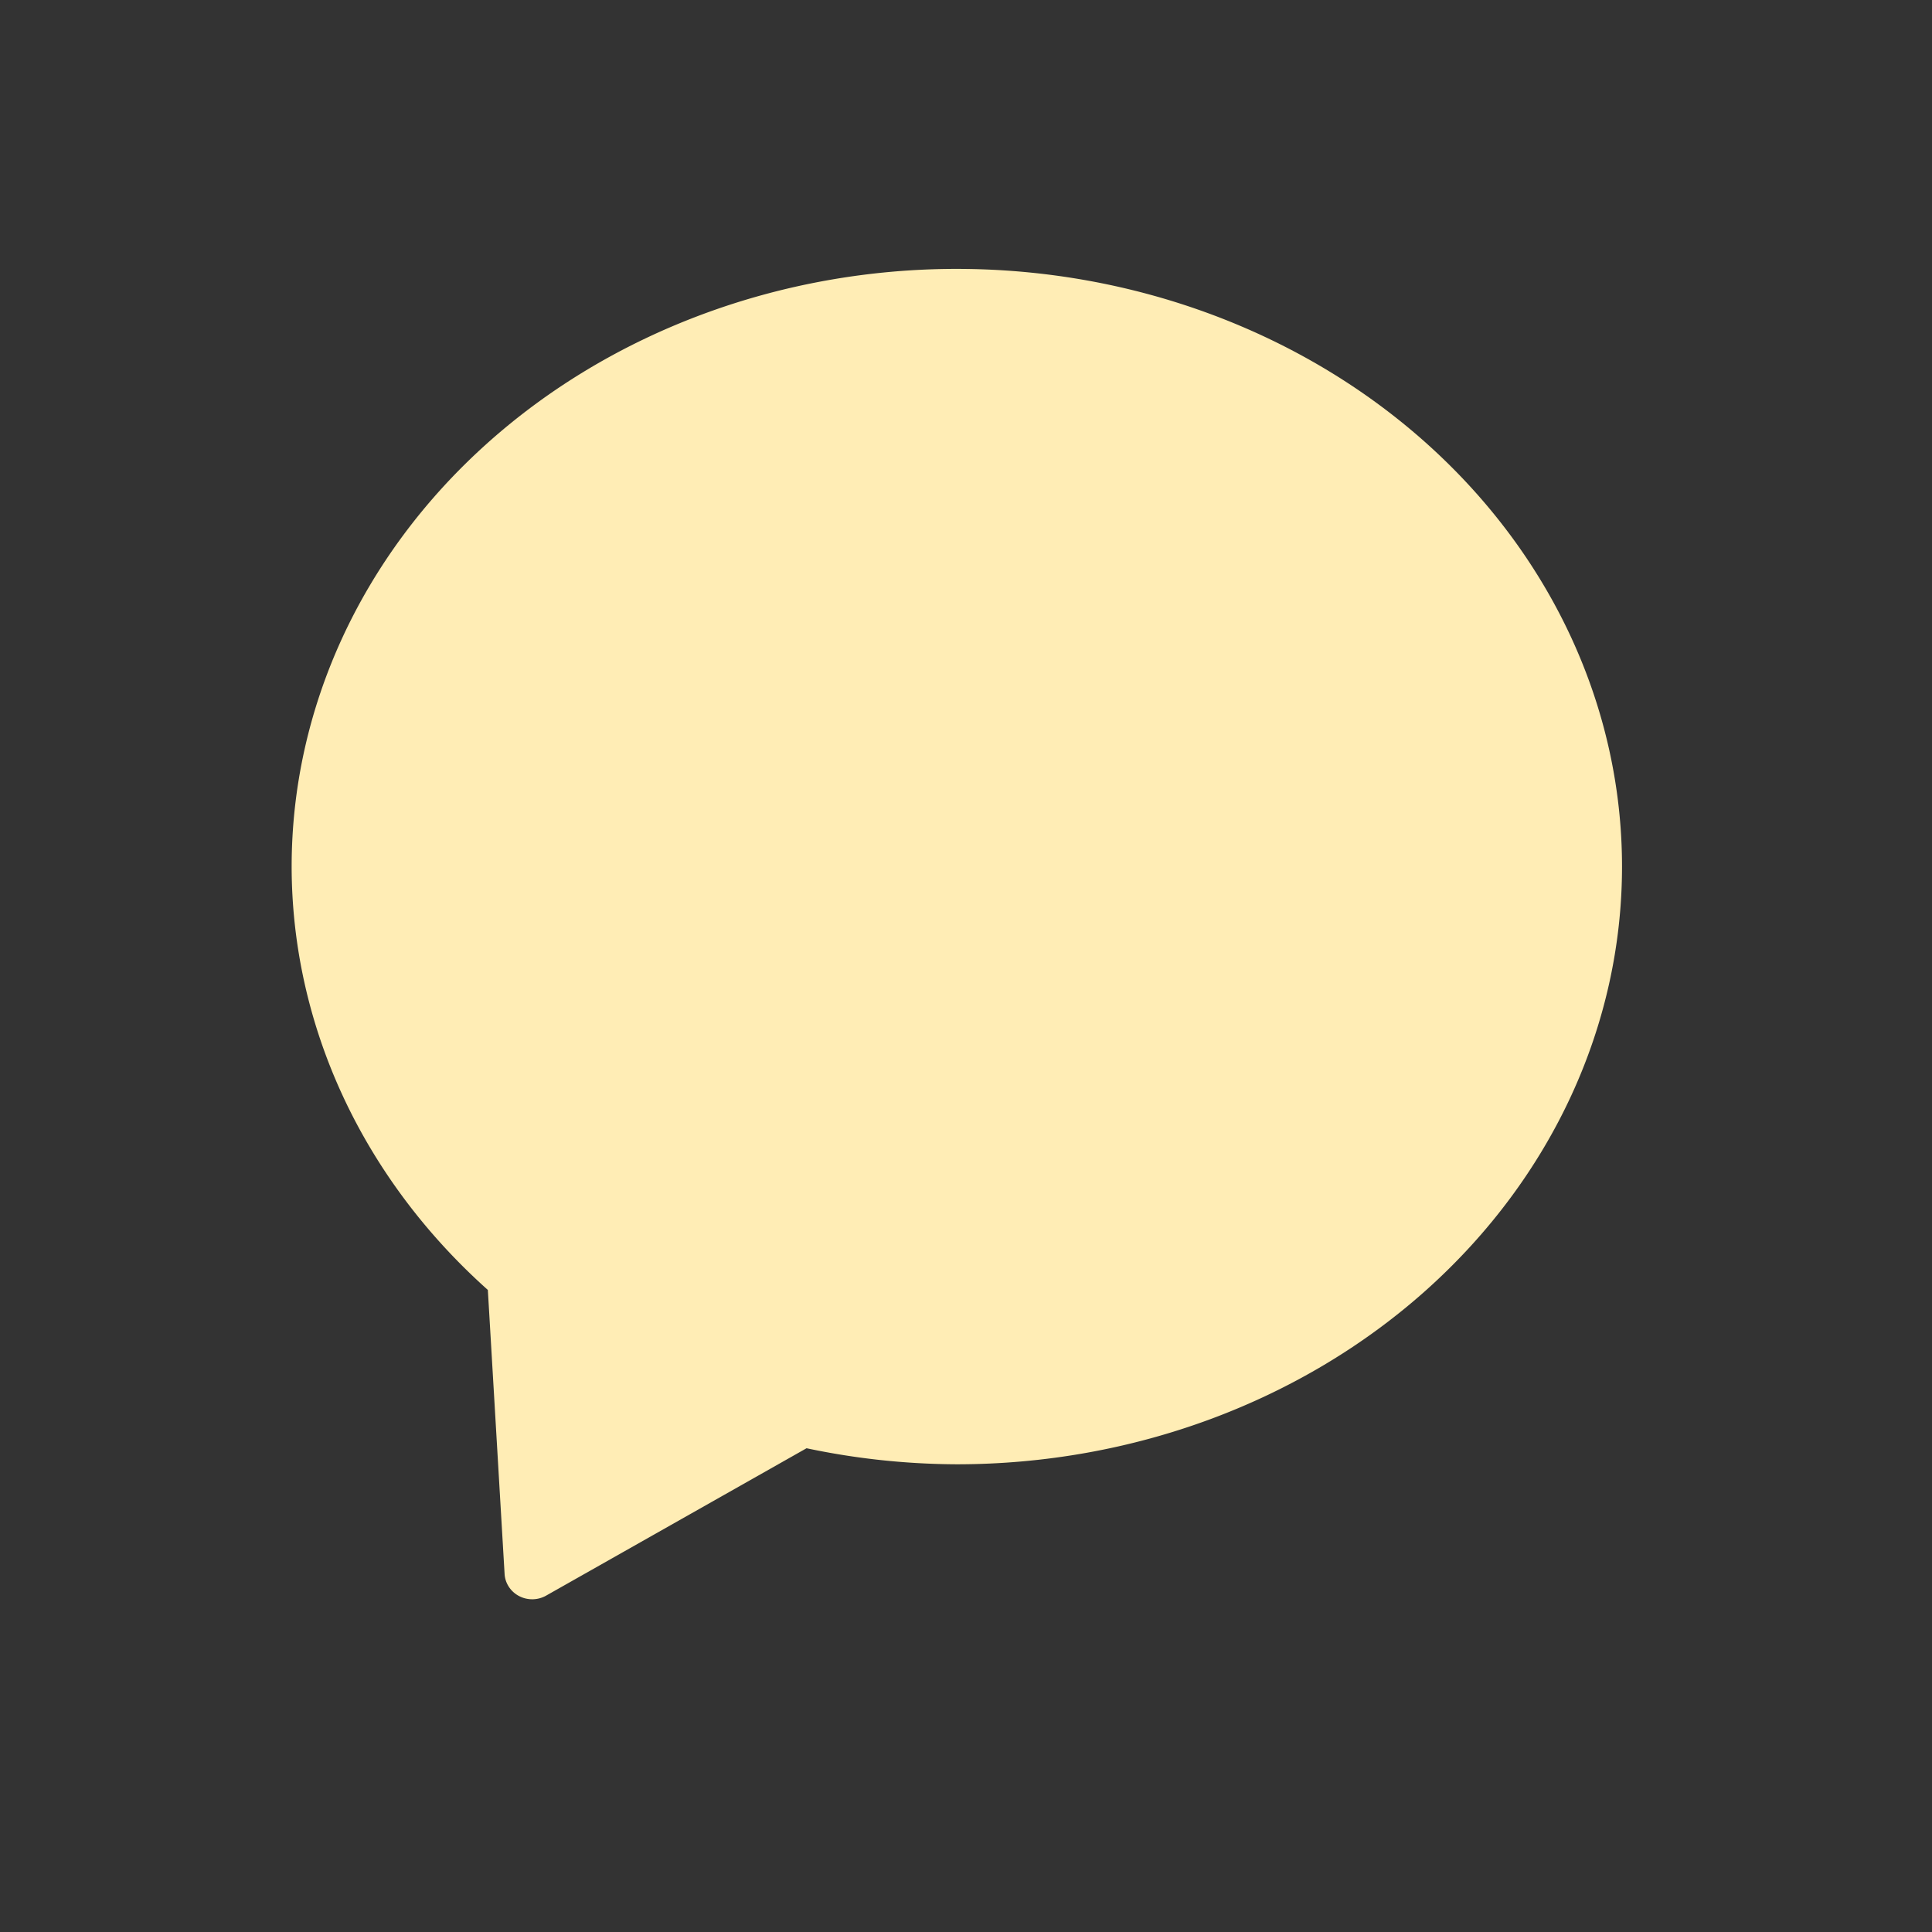 <?xml version="1.0" encoding="UTF-8"?>
<svg width="512" height="512" version="1.1" viewBox="0 0 512 512" xmlns="http://www.w3.org/2000/svg">
 <rect x="0" y="0" width="512" height="512" fill="#333333" stroke="none"/>
 <path d="m253.57 71.258a176.28 158.41 0 0 0-176.28 158.4 176.28 158.41 0 0 0 51.994 112.19l4.438 75.267a7.33 7.113 0 0 0 10.994 5.75l69.03-39.064a176.28 158.41 0 0 0 39.826 4.25 176.28 158.41 0 0 0 176.28-158.39 176.28 158.41 0 0 0-176.28-158.4z" fill="#ffedb5"/>
</svg>
